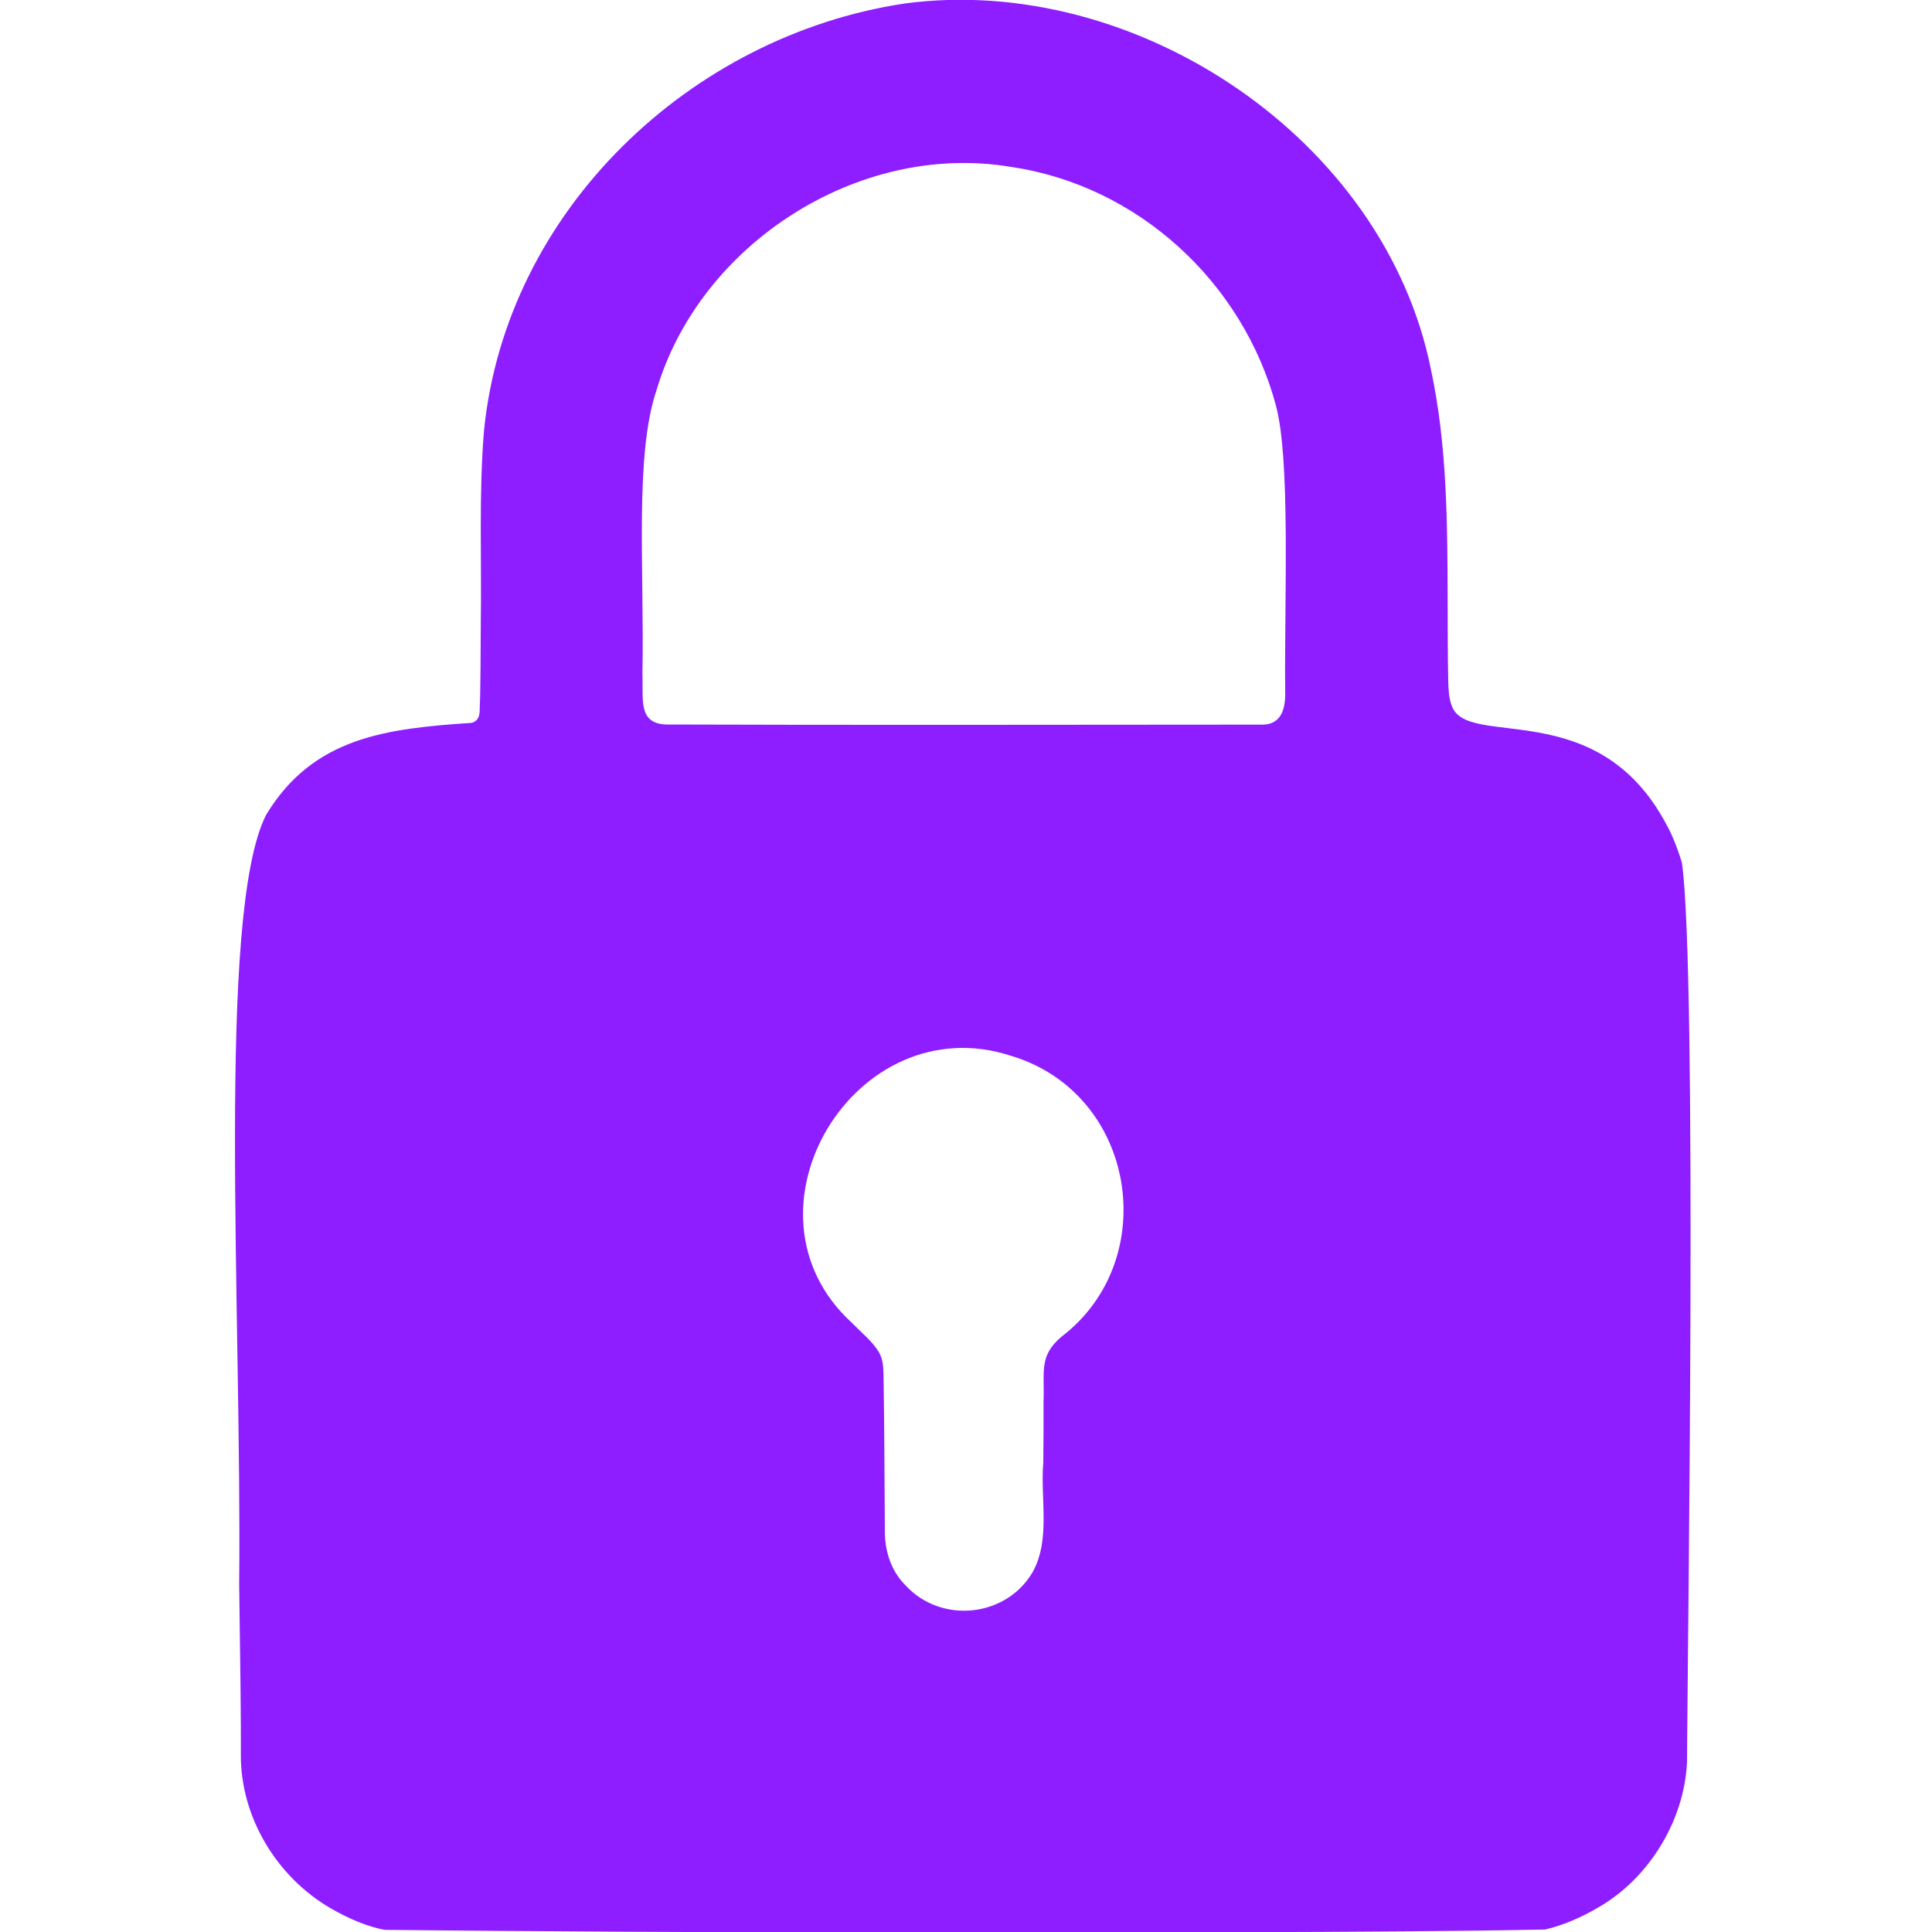 <?xml version="1.0" encoding="utf-8"?>
<!-- Generator: Adobe Illustrator 28.3.0, SVG Export Plug-In . SVG Version: 6.00 Build 0)  -->
<svg version="1.1" id="Layer_1" xmlns="http://www.w3.org/2000/svg" xmlns:xlink="http://www.w3.org/1999/xlink" x="0px" y="0px"
	 viewBox="0 0 900 900" style="enable-background:new 0 0 900 900;" xml:space="preserve">
<style type="text/css">
	.st0{fill:#8e1dff;;}
</style>
<g transform="translate(0,900) scale(0.1,-0.1)">
	<path class="st0" d="M4211.3,8983.2C3217.2,8833,2359,8021.1,2255,6997.1c-25-293.1-10.8-606.7-15.3-905.9
		c-1.2-115.1-0.5-297.3-5-391.9c0.6-32.8-5.8-58.9-39-66.7c-395.6-26.8-737.2-65.9-956.3-429c-232.1-459.8-112-2320-125.2-3585.1
		c5.4-372.9,8.7-641.3,7.8-792.9c-1.6-290.4,167-570.8,421.8-717.1c75-43.3,170.3-85.8,250.8-98.6c618.5-6.3,1552-13,2370.7-10.8
		c971.9-1.3,2277-2.9,3033,12.5c84,20.3,165.7,54.6,251.3,105.3c234.3,135.9,395.7,403.6,409,671.2
		c2.9,535.5,47.9,3687.9-23.5,4191.9c-12.6,44.9-41.9,125.9-71.4,177.5c-322.9,612.6-933.1,348.5-1001.4,556.6
		c-12.8,32.7-14.6,72.2-15.8,108.1c-2.7,130.6-2.5,261.5-2.8,391.7c-1.1,355.3-2.8,710.4-76.3,1057.4
		c-212.1,1079.7-1375.8,1856.9-2454.4,1712.3L4211.3,8983.2z M4706.8,8222.9c594.8-86,1083.5-538.4,1237.2-1112.6
		c67.7-255.1,39.2-887.8,42.8-1323.3c3.4-90.9-17.7-168-118.3-162.6c-763.1-0.6-2006.5-2.3-2767.8,0.6
		c-130.5,6.3-103.2,120.6-108.1,235.6c9.4,492.4-37.3,1016.9,65.7,1322c203.1,683.5,942.5,1156.7,1646.4,1040.6L4706.8,8222.9z
		 M4713.4,4080.5c580.5-177,700.8-949.3,231.8-1307.1c-107-90.6-78.6-161.9-84-301.1c0.4-99.2-0.1-188.1-1.1-284.2
		c-14.8-168.4,35.3-359.5-50-512.3c-124.4-211.3-426.8-240.8-591.5-61.1c-71.1,70.2-99.1,167.9-96.7,265.8
		c-1.5,200-2.7,538.9-6,705.2c-0.8,51.2-2.6,85-24.7,120.5c-32.5,49.8-74.8,82.7-123.7,132.4c-564.9,518,17.7,1480.8,743.8,1242.5
		L4713.4,4080.5z"/>
</g>
</svg>
